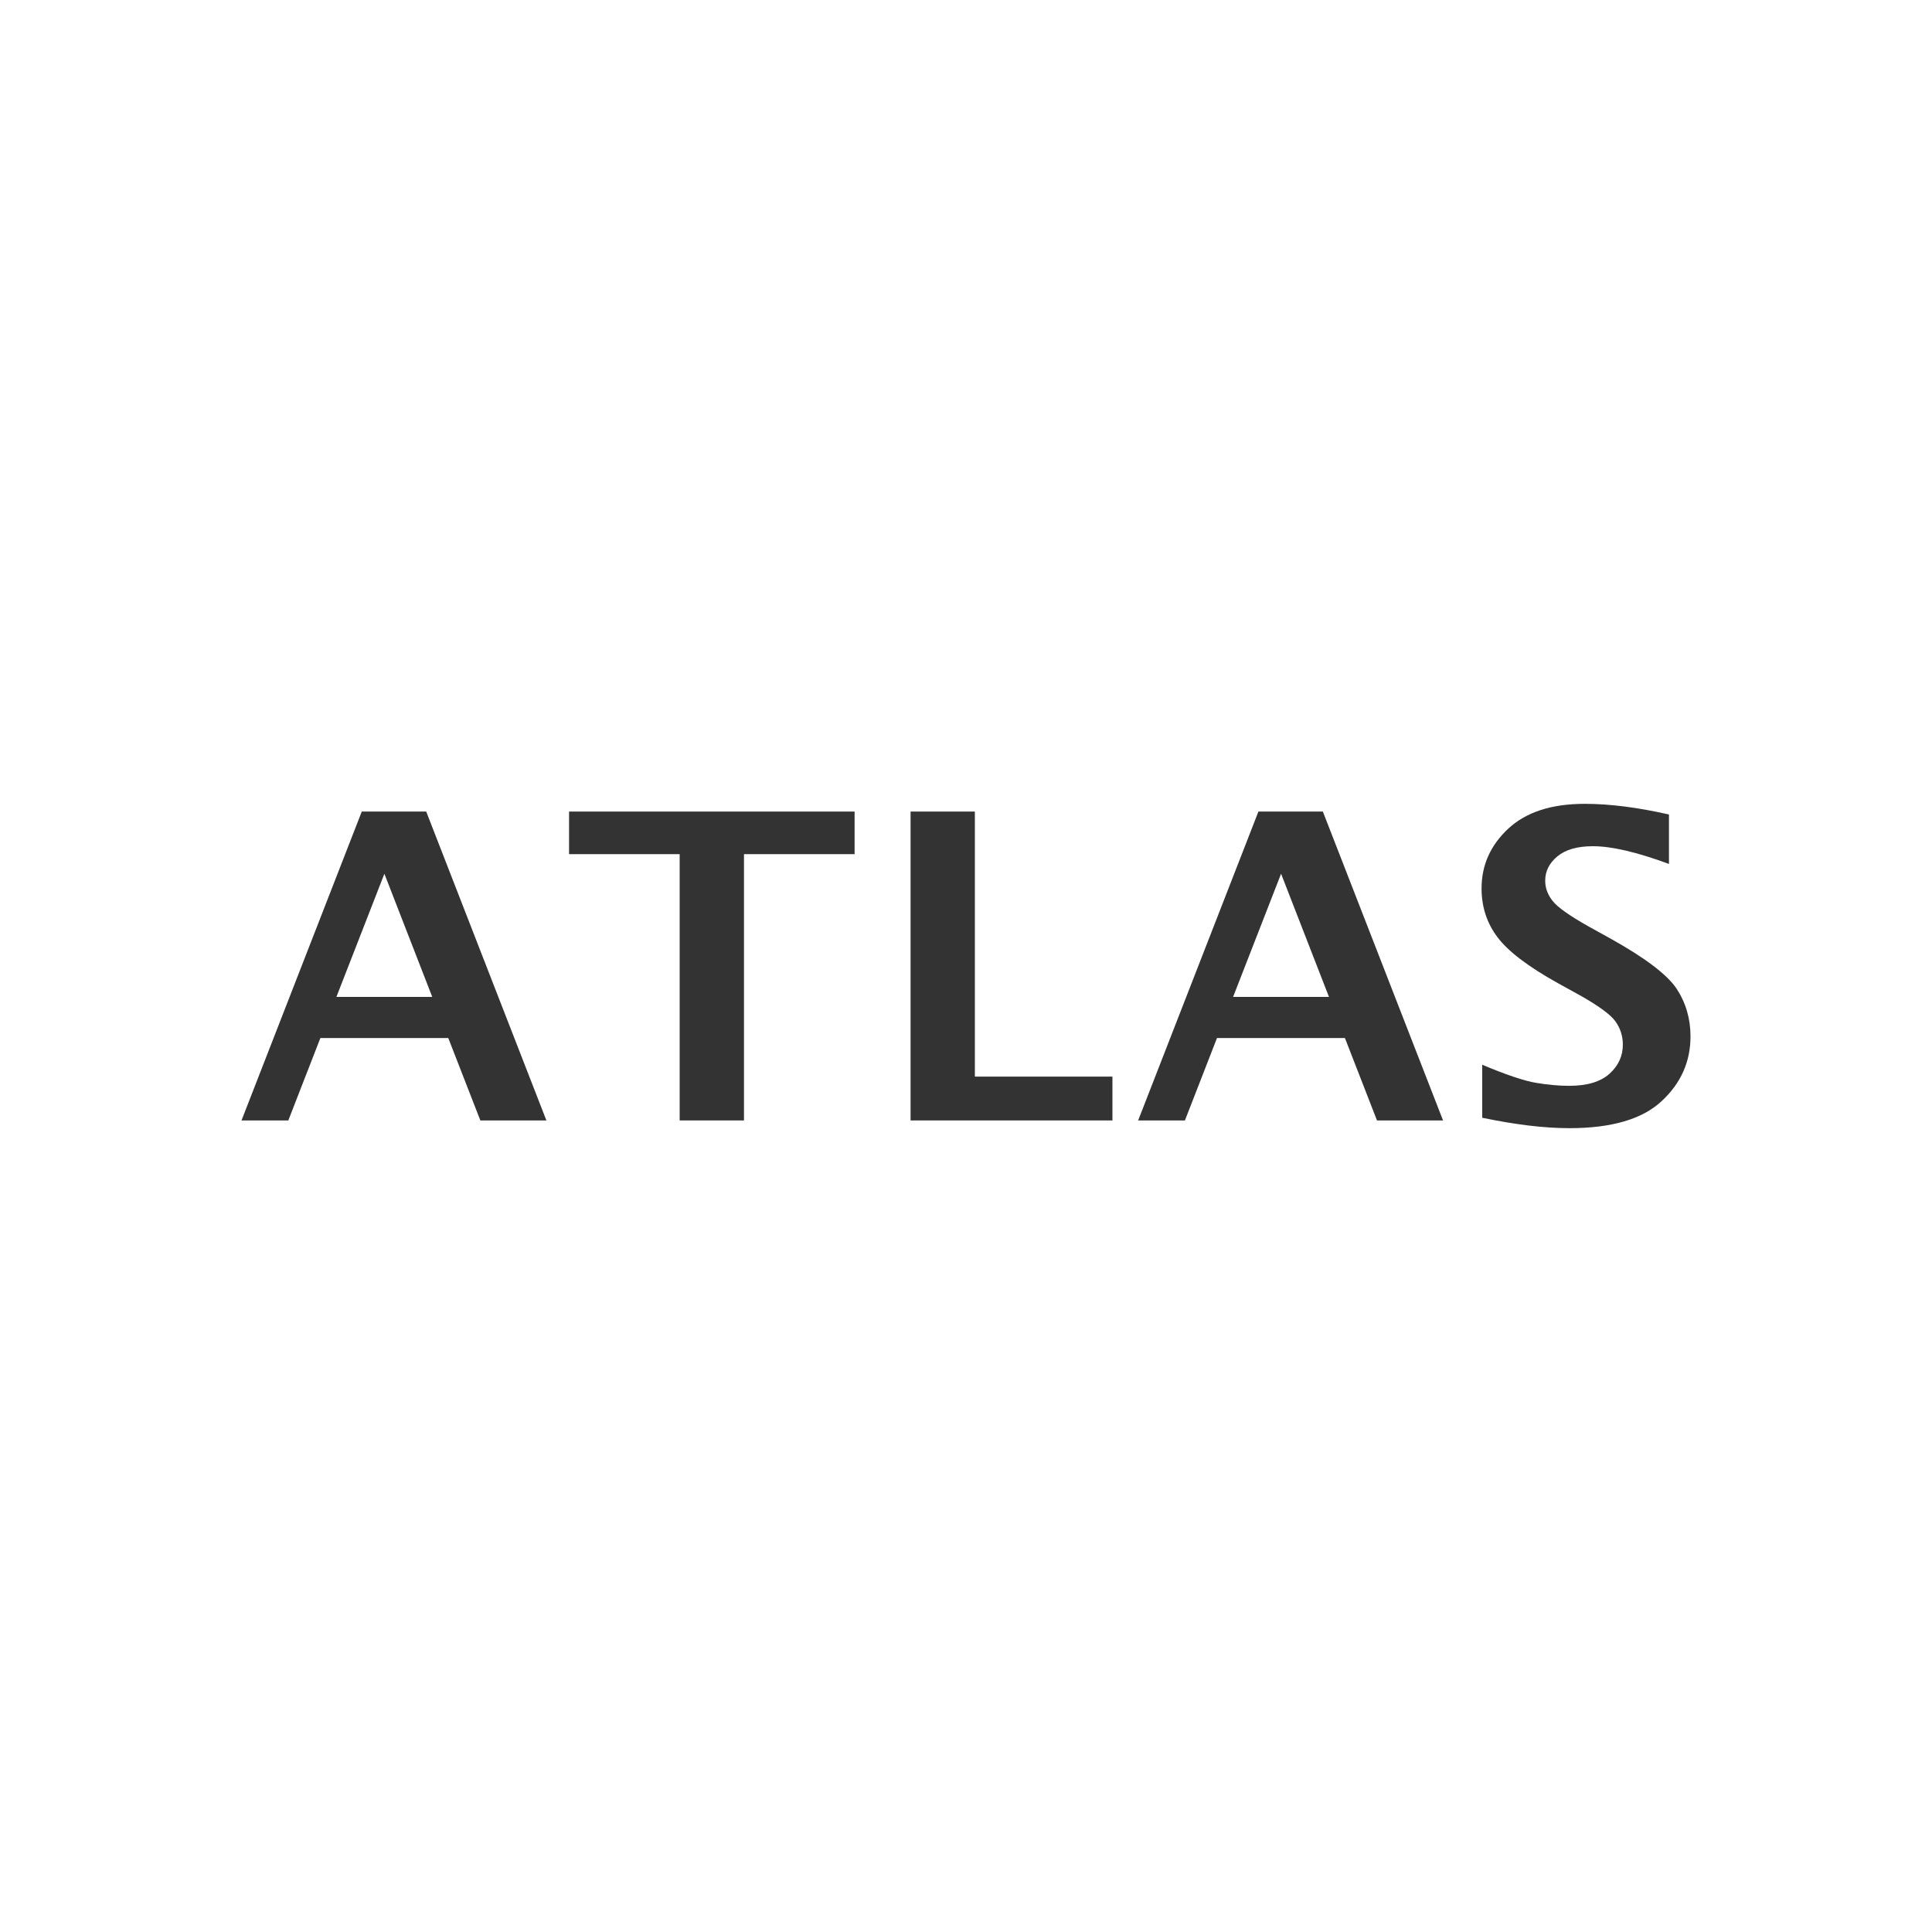 <?xml version="1.0" encoding="utf-8"?>
<!-- Generator: Adobe Illustrator 16.1.0, SVG Export Plug-In . SVG Version: 6.00 Build 0)  -->
<!DOCTYPE svg PUBLIC "-//W3C//DTD SVG 1.1//EN" "http://www.w3.org/Graphics/SVG/1.1/DTD/svg11.dtd">
<svg version="1.1" id="Layer_1" xmlns="http://www.w3.org/2000/svg" xmlns:xlink="http://www.w3.org/1999/xlink" x="0px" y="0px"
	 width="48px" height="48px" viewBox="0 0 48 48" enable-background="new 0 0 48 48" xml:space="preserve">
<g>
	<path fill="#333333" d="M6,27.837l2.988-7.674h1.601l2.986,7.674h-1.641l-0.797-2.048H7.96l-0.797,2.048H6z M8.358,24.768h2.381
		l-1.189-3.06L8.358,24.768z"/>
	<path fill="#333333" d="M16.886,27.837v-6.616h-2.748v-1.058h7.094v1.058h-2.748v6.616H16.886z"/>
	<path fill="#333333" d="M22.623,27.837v-7.674h1.597v6.585h3.418v1.089H22.623z"/>
	<path fill="#333333" d="M28.277,27.837l2.988-7.674h1.601l2.986,7.674h-1.641l-0.797-2.048h-3.178l-0.797,2.048H28.277z
		 M30.636,24.768h2.382l-1.19-3.06L30.636,24.768z"/>
	<path fill="#333333" d="M36.825,27.77v-1.317c0.6,0.252,1.047,0.402,1.343,0.451s0.568,0.073,0.817,0.073
		c0.448,0,0.783-0.101,1.004-0.301c0.221-0.201,0.33-0.441,0.33-0.722c0-0.215-0.062-0.408-0.186-0.581
		c-0.123-0.17-0.426-0.39-0.906-0.659l-0.519-0.286c-0.739-0.411-1.24-0.792-1.502-1.142c-0.265-0.349-0.397-0.754-0.397-1.214
		c0-0.577,0.221-1.072,0.662-1.483c0.442-0.412,1.076-0.618,1.904-0.618c0.618,0,1.314,0.089,2.09,0.265v1.229
		c-0.793-0.294-1.424-0.441-1.891-0.441c-0.386,0-0.68,0.084-0.881,0.252c-0.203,0.168-0.303,0.369-0.303,0.604
		c0,0.18,0.061,0.348,0.185,0.504c0.12,0.155,0.421,0.368,0.901,0.638l0.555,0.307c0.848,0.474,1.389,0.886,1.623,1.234
		C41.885,24.915,42,25.311,42,25.749c0,0.629-0.239,1.166-0.72,1.611c-0.479,0.446-1.242,0.669-2.289,0.669
		C38.37,28.029,37.648,27.942,36.825,27.77z"/>
</g>
</svg>
